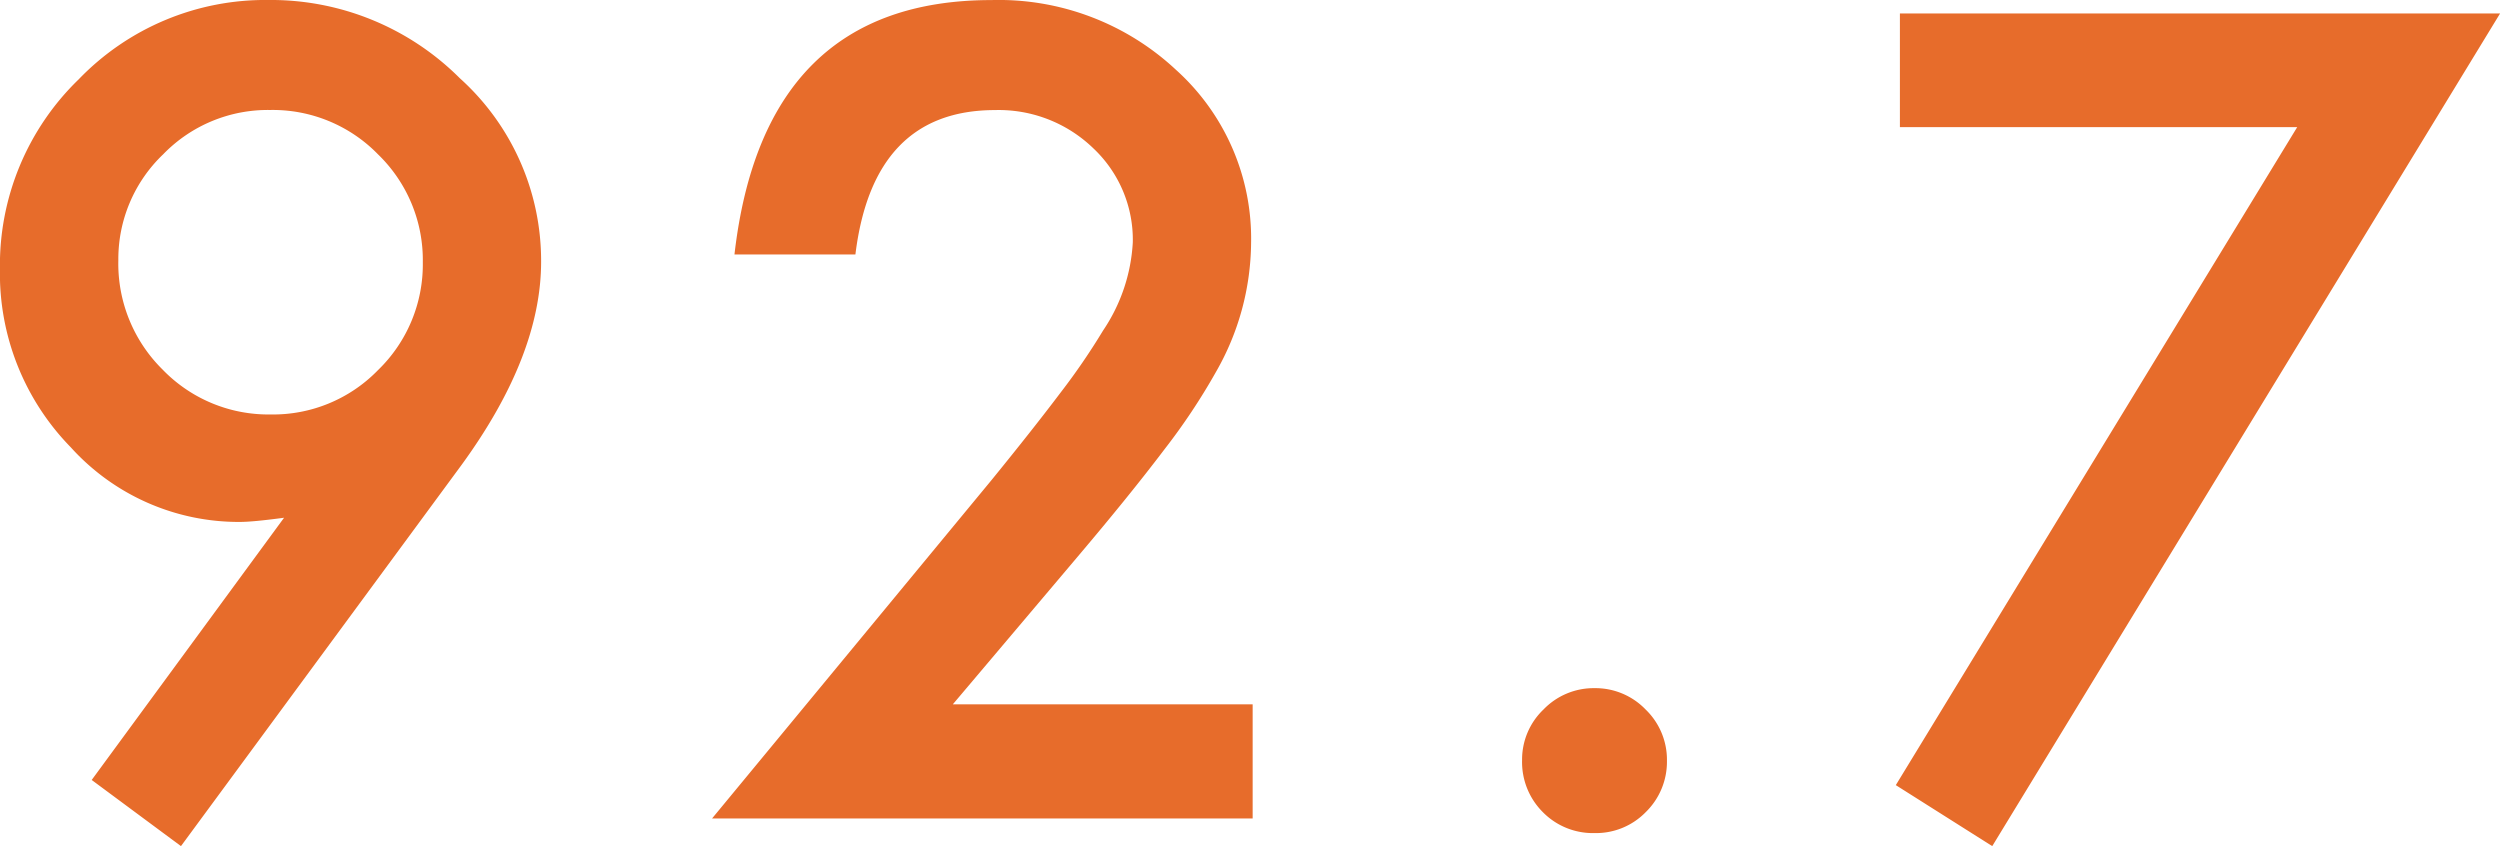 <svg height="48.341" viewBox="0 0 142.835 48.341" width="142.835" xmlns="http://www.w3.org/2000/svg"><path d="m-59.5 1.579-5.1-3.779 10.991-14.982q-.894.119-1.519.179t-1.013.06a12.928 12.928 0 0 1 -9.65-4.259 14.2 14.2 0 0 1 -4.051-10.187 14.776 14.776 0 0 1 4.5-10.842 14.791 14.791 0 0 1 10.842-4.532 15.256 15.256 0 0 1 10.931 4.468 14.029 14.029 0 0 1 4.646 10.484q0 5.361-4.527 11.586zm-3.578-33.479a8.5 8.5 0 0 0 2.532 6.255 8.4 8.4 0 0 0 6.166 2.562 8.356 8.356 0 0 0 6.136-2.532 8.4 8.4 0 0 0 2.562-6.166 8.4 8.4 0 0 0 -2.562-6.166 8.391 8.391 0 0 0 -6.166-2.532 8.321 8.321 0 0 0 -6.106 2.532 8.269 8.269 0 0 0 -2.562 6.047zm47.678 25.377h17.13v6.523h-30.887l15.965-19.331q2.353-2.889 3.947-5a38.037 38.037 0 0 0 2.427-3.544 9.962 9.962 0 0 0 1.7-5.034 7.174 7.174 0 0 0 -2.266-5.391 7.77 7.77 0 0 0 -5.6-2.174q-6.97 0-7.982 8.25h-6.91q1.668-14.535 14.684-14.535a14.832 14.832 0 0 1 10.544 3.988 12.964 12.964 0 0 1 4.289 9.889 15.022 15.022 0 0 1 -2 7.357 36.042 36.042 0 0 1 -2.964 4.453q-1.947 2.572-4.925 6.09zm32.524 3.187a3.95 3.95 0 0 1 1.221-2.889 3.983 3.983 0 0 1 2.919-1.221 3.983 3.983 0 0 1 2.919 1.221 3.983 3.983 0 0 1 1.217 2.919 4.018 4.018 0 0 1 -1.217 2.949 3.969 3.969 0 0 1 -2.919 1.191 4.005 4.005 0 0 1 -2.949-1.191 4.041 4.041 0 0 1 -1.191-2.979zm44.286-36.164h-22.7v-6.493h34.29l-29.014 47.572-5.51-3.485z" fill="#e76c2b" transform="translate(69.839 46.763)"/></svg>